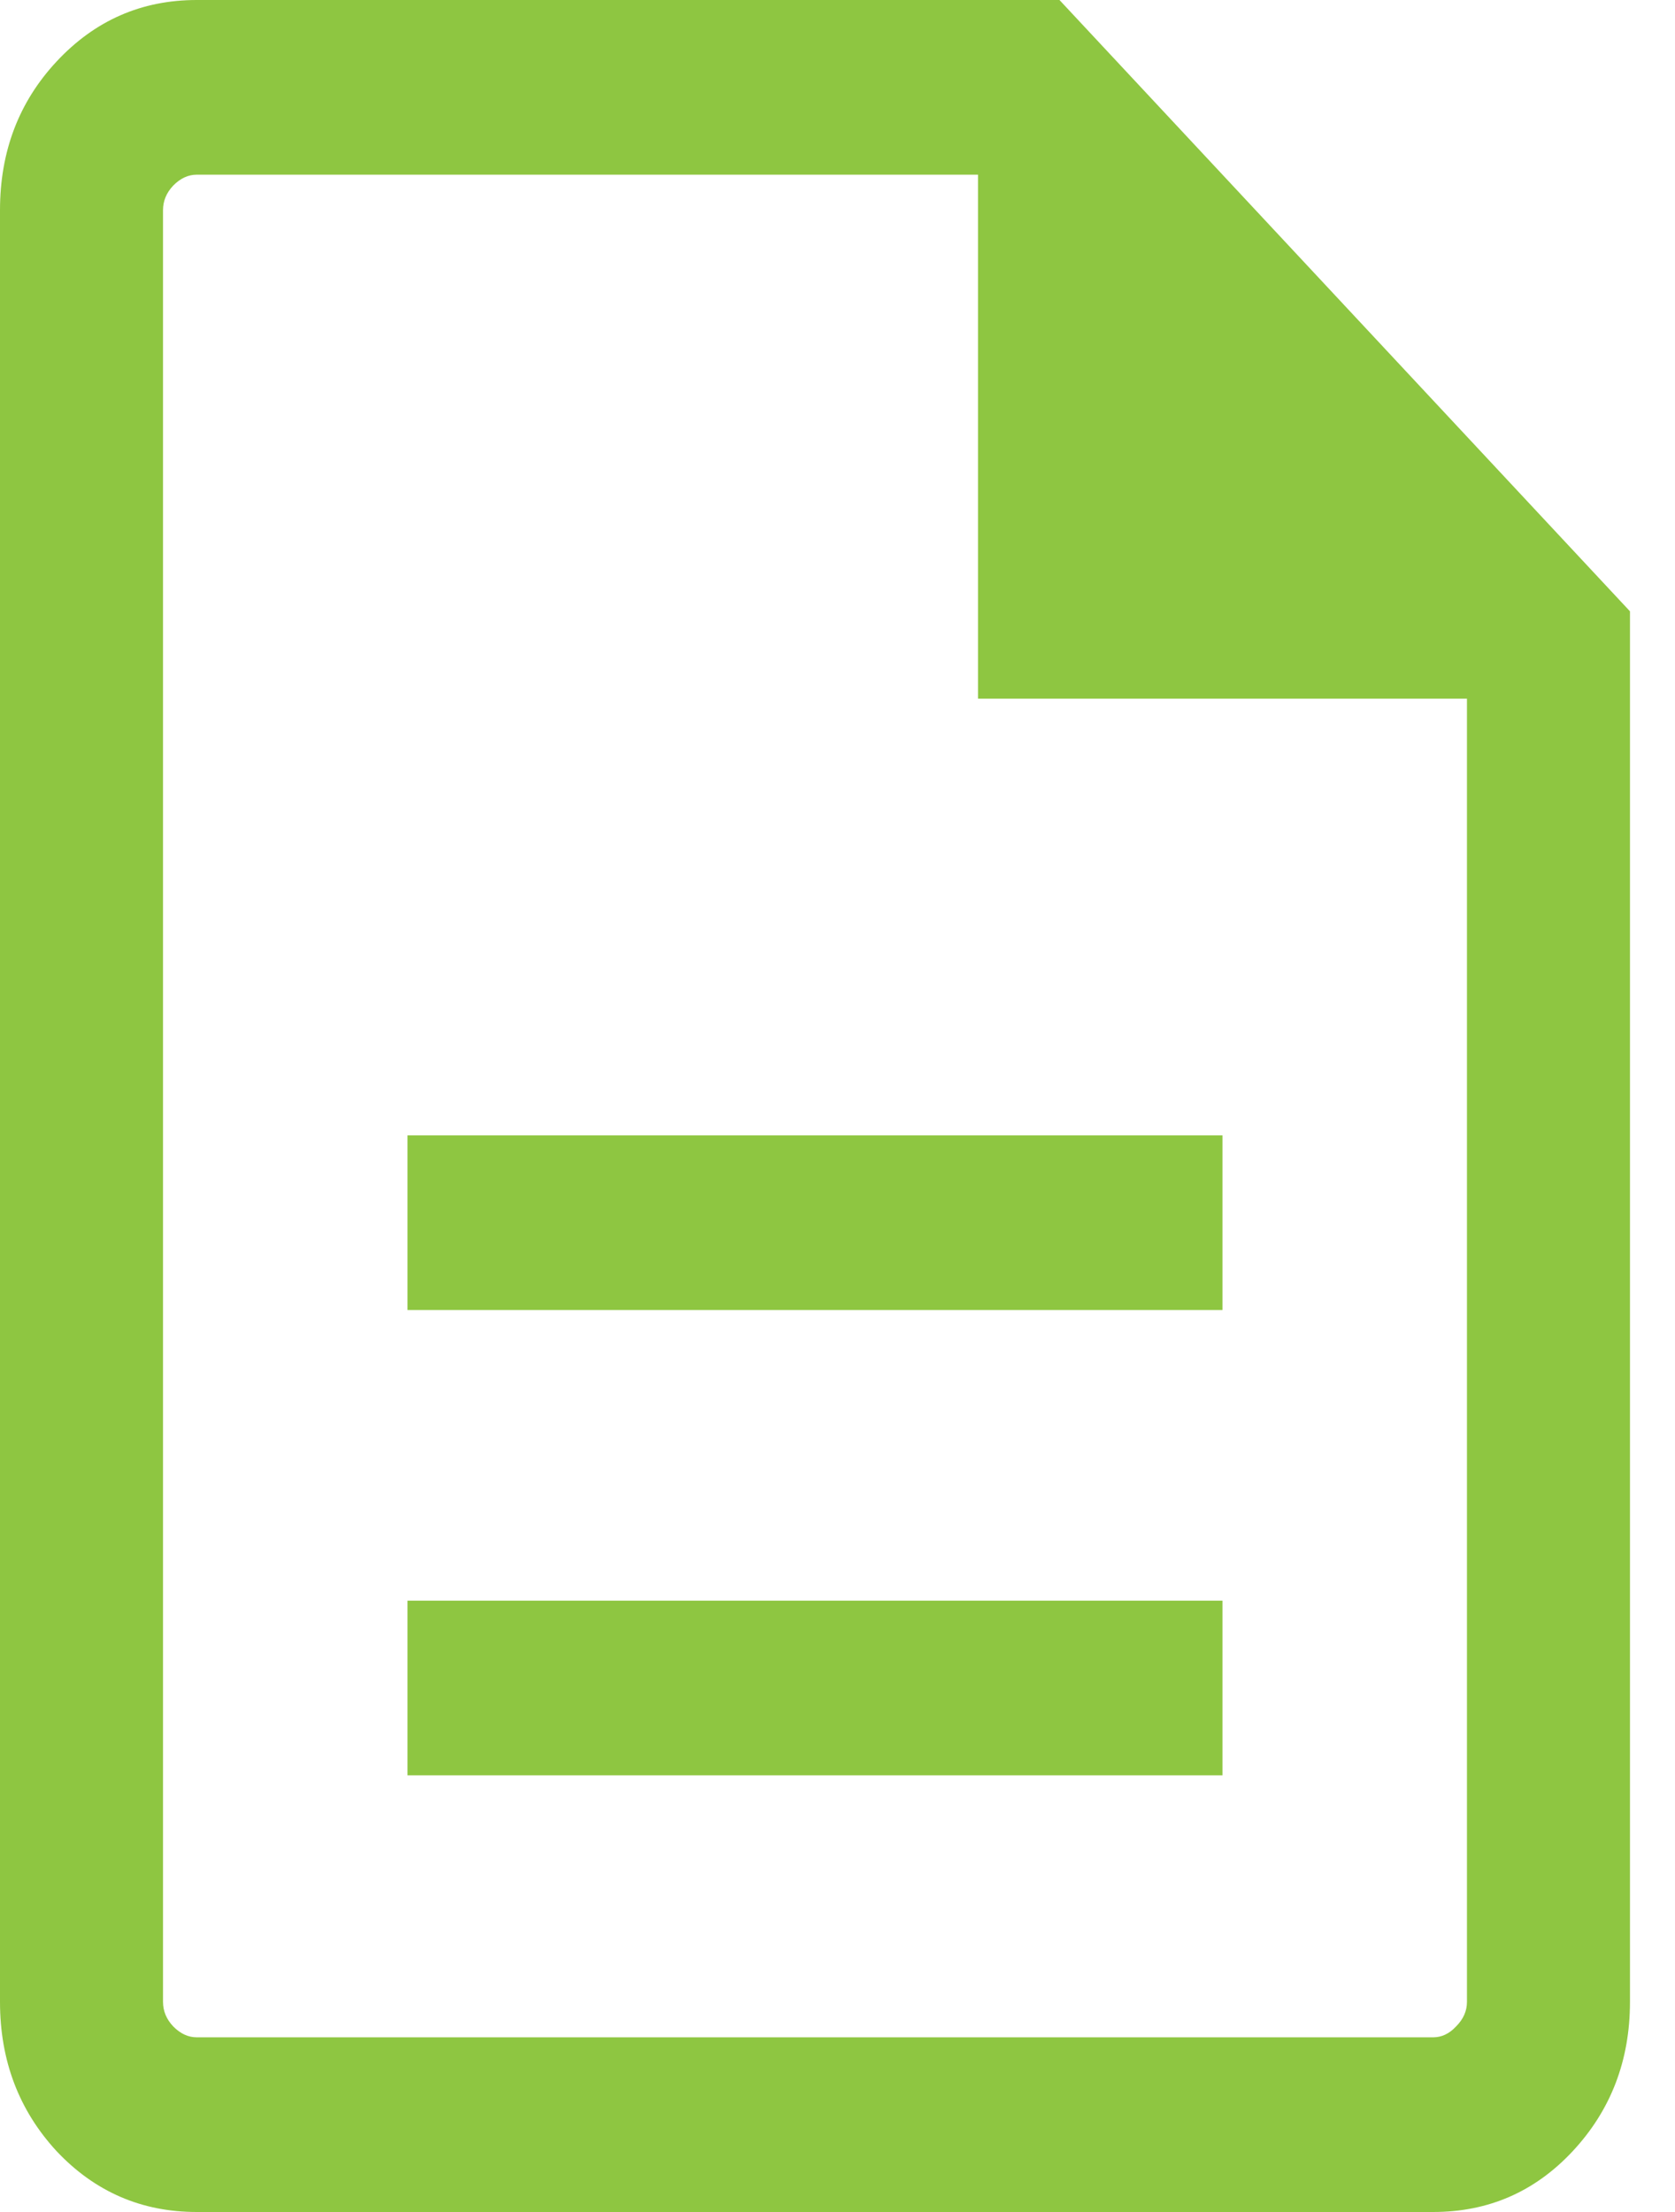 <svg width="25" height="33" viewBox="0 0 25 33" fill="none" xmlns="http://www.w3.org/2000/svg">
<g clip-path="url(#clip0_35_26443)">
<path d="M6.082 26.485H18.246V23.88H6.082V26.485ZM6.082 19.544H18.246V16.938H6.082V19.544ZM2.936 33C2.113 33 1.416 32.698 0.846 32.094C0.282 31.483 0 30.74 0 29.865V3.135C0 2.26 0.282 1.52 0.846 0.916C1.416 0.305 2.113 0 2.936 0H15.813L24.328 9.12V29.865C24.328 30.74 24.042 31.483 23.472 32.094C22.908 32.698 22.215 33 21.391 33H2.936ZM14.597 10.423V2.606H2.936C2.81 2.606 2.692 2.66 2.585 2.769C2.483 2.877 2.433 2.999 2.433 3.135V29.865C2.433 30.001 2.483 30.123 2.585 30.231C2.692 30.34 2.81 30.394 2.936 30.394H21.391C21.518 30.394 21.632 30.34 21.733 30.231C21.841 30.123 21.895 30.001 21.895 29.865V10.423H14.597ZM2.433 10.423V29.865V3.135V2.769" fill="#8EC641"/>
</g>
<defs>
<clipPath id="clip0_35_26443">
<rect width="24.328" height="33" fill="white"/>
</clipPath>
</defs>
</svg>
